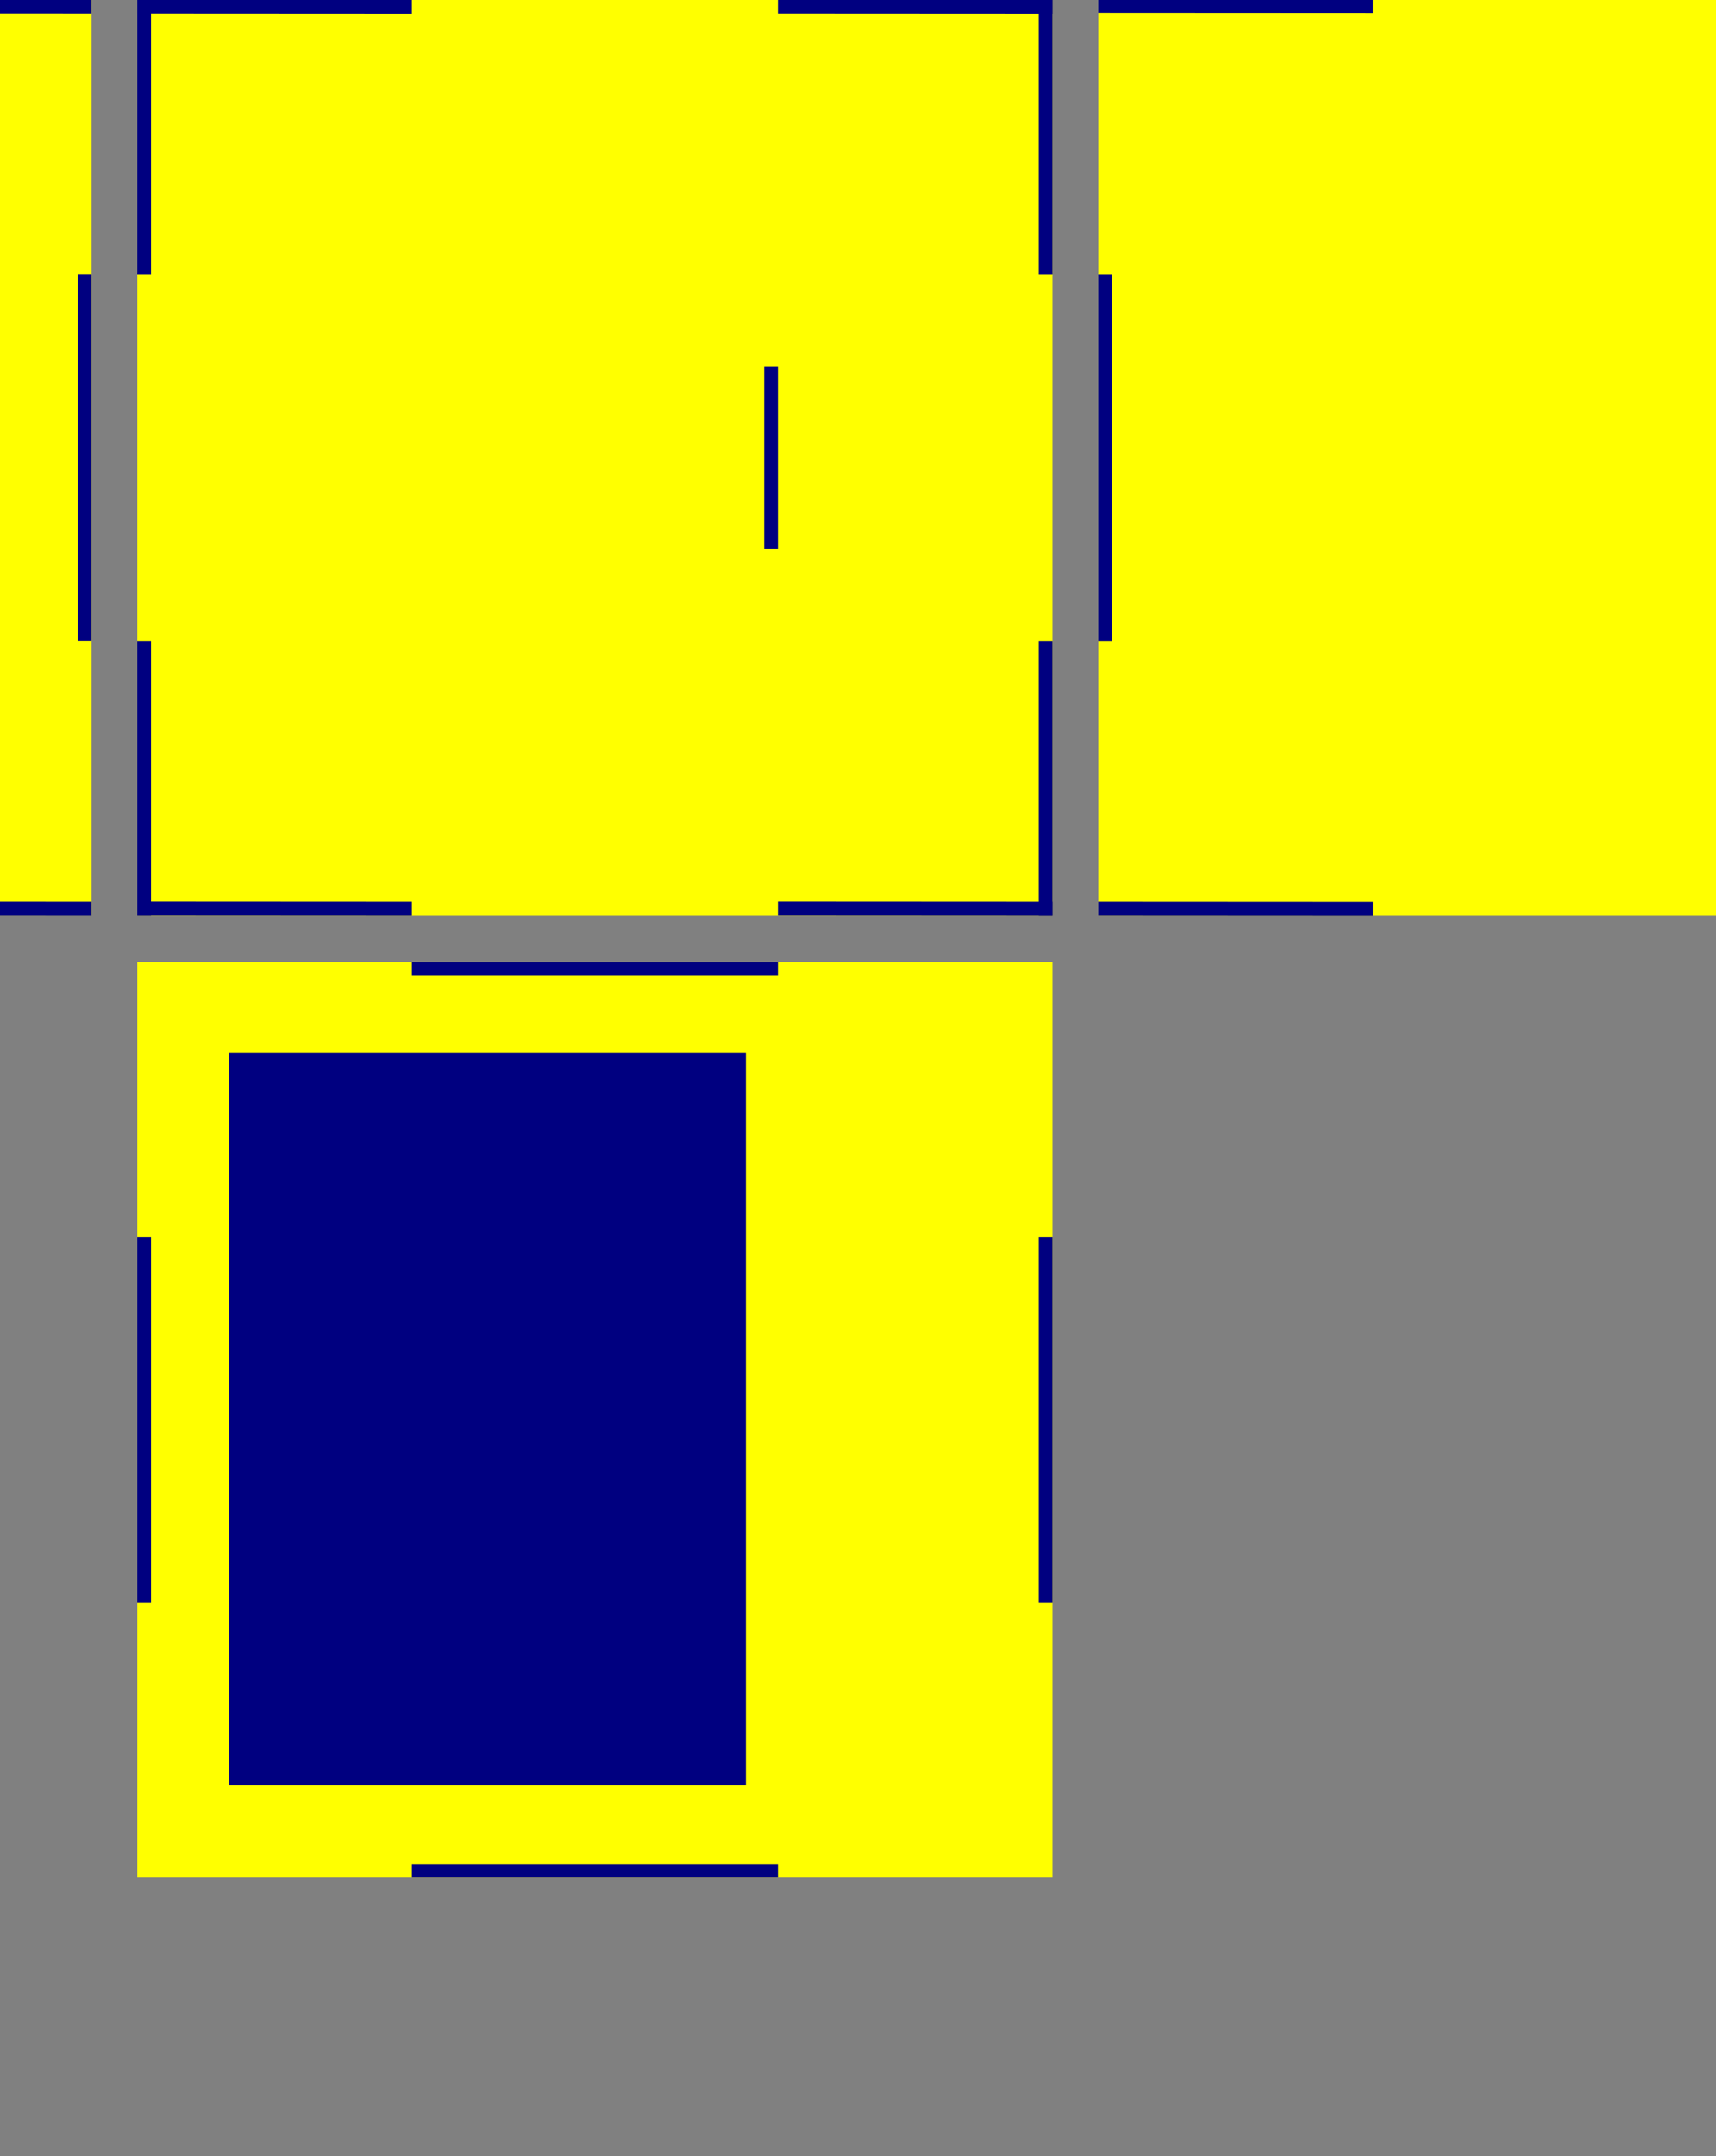 <?xml version="1.0" encoding="UTF-8" standalone="no"?>
<!-- Created with Inkscape (http://www.inkscape.org/) -->

<svg
   xmlns:dc="http://purl.org/dc/elements/1.1/"
   xmlns:cc="http://creativecommons.org/ns#"
   xmlns:rdf="http://www.w3.org/1999/02/22-rdf-syntax-ns#"
   xmlns:svg="http://www.w3.org/2000/svg"
   xmlns="http://www.w3.org/2000/svg"
   xmlns:sodipodi="http://sodipodi.sourceforge.net/DTD/sodipodi-0.dtd"
   xmlns:inkscape="http://www.inkscape.org/namespaces/inkscape"
   width="1328.74"
   height="1668.898"
   id="svg2"
   version="1.1"
   inkscape:version="0.48.3.1 r9886"
   sodipodi:docname="safe plan.svg">
  <rect width="100%" height="100%" fill="#808080" stroke="none"/>
  <defs
     id="defs4" />
  <sodipodi:namedview
     id="base"
     pagecolor="#ffffff"
     bordercolor="#666666"
     borderopacity="1.0"
     inkscape:pageopacity="0.0"
     inkscape:pageshadow="2"
     inkscape:zoom="0.2402756"
     inkscape:cx="460.6271"
     inkscape:cy="1147.7784"
     inkscape:document-units="mm"
     inkscape:current-layer="layer1"
     showgrid="true"
     inkscape:window-width="1280"
     inkscape:window-height="750"
     inkscape:window-x="0"
     inkscape:window-y="0"
     inkscape:window-maximized="1"
     units="mm"
     showguides="true"
     inkscape:guide-bbox="true"
     fit-margin-top="5"
     fit-margin-left="5"
     fit-margin-right="5"
     fit-margin-bottom="5">
    <inkscape:grid
       type="xygrid"
       id="grid3833"
       empspacing="5"
       visible="true"
       enabled="true"
       snapvisiblegridlinesonly="true"
       units="mm"
       spacingx="1mm"
       spacingy="1mm"
       originx="40mm"
       originy="161mm" />
  </sodipodi:namedview>
  <g
     inkscape:label="Layer 1"
     inkscape:groupmode="layer"
     id="layer1"
     transform="translate(141.732,46.063)">
    <rect
       style="fill:#ffff00;fill-opacity:1;stroke:none"
       id="rect2989"
       width="708.661"
       height="708.661"
       x="1488.189"
       y="95.669" />
    <rect
       y="100.984"
       x="1488.189"
       height="278.15"
       width="10.63"
       id="rect2993"
       style="fill:#000080;stroke:none" />
    <rect
       style="fill:#000080;stroke:none"
       id="rect3008"
       width="10.63"
       height="283.465"
       x="2186.22"
       y="95.669" />
    <rect
       y="520.866"
       x="1488.189"
       height="283.465"
       width="10.63"
       id="rect2993-9"
       style="fill:#000080;stroke:none" />
    <rect
       style="fill:#000080;stroke:none"
       id="rect3008-4"
       width="10.63"
       height="283.465"
       x="2186.22"
       y="520.866" />
    <rect
       style="fill:#ffff00;fill-opacity:1;stroke:none"
       id="rect2989-5"
       width="708.661"
       height="708.661"
       x="-779.528"
       y="-46.176" />
    <rect
       y="166.422"
       x="-779.528"
       height="283.465"
       width="10.63"
       id="rect2993-4"
       style="fill:#000080;stroke:none" />
    <rect
       y="-46.063"
       x="-35.433"
       height="708.661"
       width="708.661"
       id="rect3044-3"
       style="fill:#ffff00;fill-opacity:1;stroke:none" />
    <rect
       transform="scale(1,-1)"
       y="-662.598"
       x="-35.433"
       height="212.598"
       width="10.63"
       id="rect3048-7"
       style="fill:#000080;stroke:none" />
    <rect
       transform="scale(1,-1)"
       style="fill:#000080;stroke:none"
       id="rect3050-9"
       width="10.63"
       height="212.598"
       x="-35.433"
       y="-166.535" />
    <rect
       style="fill:#000080;stroke:none"
       id="rect3052-4"
       width="10.63"
       height="212.598"
       x="662.598"
       y="-662.598"
       transform="scale(1,-1)" />
    <rect
       y="-166.535"
       x="662.598"
       height="212.598"
       width="10.63"
       id="rect3054-1"
       style="fill:#000080;stroke:none"
       transform="scale(1,-1)" />
    <rect
       y="237.402"
       x="450"
       height="141.732"
       width="10.63"
       id="rect2993-8-2"
       style="fill:#000080;stroke:none"
       inkscape:transform-center-x="5.314948"
       inkscape:transform-center-y="-35.433064" />
    <rect
       y="166.422"
       x="-81.496"
       height="283.465"
       width="10.63"
       id="rect2993-4-6"
       style="fill:#000080;stroke:none" />
    <rect
       style="fill:#000080;stroke:none"
       id="rect3052-5"
       width="10.63"
       height="212.598"
       x="-46.387"
       y="-779.557"
       transform="matrix(-5.3222846e-4,1,1,5.3222846e-4,0,0)"
       inkscape:transform-center-y="5.8839544"
       inkscape:transform-center-x="0.034661404" />
    <rect
       style="fill:#000080;stroke:none"
       id="rect3052-5-7"
       width="10.63"
       height="212.598"
       x="-46.138"
       y="-283.489"
       transform="matrix(-5.3222846e-4,1,1,5.3222846e-4,0,0)"
       inkscape:transform-center-y="5.8839544"
       inkscape:transform-center-x="0.034661404" />
    <rect
       style="fill:#000080;stroke:none"
       id="rect3052-5-9"
       width="10.63"
       height="212.598"
       x="652.006"
       y="-283.112"
       transform="matrix(-5.3222846e-4,1,1,5.3222846e-4,0,0)"
       inkscape:transform-center-y="5.8839544"
       inkscape:transform-center-x="0.034661404" />
    <rect
       style="fill:#000080;stroke:none"
       id="rect3052-5-2"
       width="10.63"
       height="212.598"
       x="652.27"
       y="-779.175"
       transform="matrix(-5.3222846e-4,1,1,5.3222846e-4,0,0)"
       inkscape:transform-center-y="5.8839544"
       inkscape:transform-center-x="0.034661404" />
    <rect
       style="fill:#000080;stroke:none"
       id="rect3052-5-92"
       width="10.63"
       height="283.463"
       x="-684.583"
       y="247.543"
       transform="matrix(-7.0963311e-4,1,1,3.9917404e-4,0,0)"
       inkscape:transform-center-y="5.8839462"
       inkscape:transform-center-x="0.046220197" />
    <rect
       style="fill:#ffff00;fill-opacity:1;stroke:none"
       id="rect2989-5-8"
       width="708.661"
       height="708.661"
       x="708.661"
       y="-46.063" />
    <rect
       y="166.535"
       x="708.661"
       height="283.465"
       width="10.63"
       id="rect2993-4-1"
       style="fill:#000080;stroke:none" />
    <rect
       y="166.535"
       x="1406.693"
       height="283.465"
       width="10.63"
       id="rect2993-4-6-8"
       style="fill:#000080;stroke:none" />
    <rect
       style="fill:#000080;stroke:none"
       id="rect3052-5-28"
       width="10.63"
       height="212.598"
       x="-47.066"
       y="708.632"
       transform="matrix(-5.3222846e-4,1,1,5.3222846e-4,0,0)"
       inkscape:transform-center-y="5.8839544"
       inkscape:transform-center-x="0.034661404" />
    <rect
       style="fill:#000080;stroke:none"
       id="rect3052-5-7-2"
       width="10.63"
       height="212.598"
       x="-46.817"
       y="1204.7"
       transform="matrix(-5.3222846e-4,1,1,5.3222846e-4,0,0)"
       inkscape:transform-center-y="5.8839544"
       inkscape:transform-center-x="0.034661404" />
    <rect
       style="fill:#000080;stroke:none"
       id="rect3052-5-9-5"
       width="10.63"
       height="212.598"
       x="651.327"
       y="1205.077"
       transform="matrix(-5.3222846e-4,1,1,5.3222846e-4,0,0)"
       inkscape:transform-center-y="5.8839544"
       inkscape:transform-center-x="0.034661404" />
    <rect
       style="fill:#000080;stroke:none"
       id="rect3052-5-2-3"
       width="10.63"
       height="212.598"
       x="651.591"
       y="709.014"
       transform="matrix(-5.3222846e-4,1,1,5.3222846e-4,0,0)"
       inkscape:transform-center-y="5.8839544"
       inkscape:transform-center-x="0.034661404" />
    <rect
       style="fill:#ffff00;fill-opacity:1;stroke:none"
       id="rect2989-5-8-0"
       width="708.661"
       height="708.661"
       x="-35.433"
       y="-790.157" />
    <rect
       y="-577.559"
       x="-35.433"
       height="283.465"
       width="10.63"
       id="rect2993-4-1-0"
       style="fill:#000080;stroke:none" />
    <rect
       y="-577.559"
       x="662.598"
       height="283.465"
       width="10.63"
       id="rect2993-4-6-8-5"
       style="fill:#000080;stroke:none" />
    <rect
       style="fill:#000080;stroke:none"
       id="rect3052-5-28-6"
       width="10.63"
       height="212.598"
       x="651.874"
       y="-35.08"
       transform="matrix(-5.3222846e-4,1,1,5.3222846e-4,0,0)"
       inkscape:transform-center-y="5.8839544"
       inkscape:transform-center-x="0.034661404" />
    <rect
       style="fill:#000080;stroke:none"
       id="rect3052-5-7-2-6"
       width="10.63"
       height="212.598"
       x="651.61"
       y="460.982"
       transform="matrix(-5.3222846e-4,1,1,5.3222846e-4,0,0)"
       inkscape:transform-center-y="5.8839544"
       inkscape:transform-center-x="0.034661404" />
    <rect
       style="fill:#000080;stroke:none"
       id="rect3052-5-9-5-3"
       width="10.63"
       height="212.598"
       x="-46.421"
       y="460.605"
       transform="matrix(-5.3222846e-4,1,1,5.3222846e-4,0,0)"
       inkscape:transform-center-y="5.8839544"
       inkscape:transform-center-x="0.034661404" />
    <rect
       style="fill:#000080;stroke:none"
       id="rect3052-5-2-3-1"
       width="10.63"
       height="212.598"
       x="-46.157"
       y="-35.458"
       transform="matrix(-5.3222846e-4,1,1,5.3222846e-4,0,0)"
       inkscape:transform-center-y="5.8839544"
       inkscape:transform-center-x="0.034661404" />
    <rect
       transform="matrix(0,-1,1,0,0,0)"
       y="177.165"
       x="81.496"
       height="283.465"
       width="10.63"
       id="rect3046-75-5"
       style="fill:#000080;stroke:none" />
    <rect
       transform="matrix(0,-1,1,0,0,0)"
       y="177.165"
       x="779.528"
       height="283.465"
       width="10.63"
       id="rect3046-75"
       style="fill:#000080;stroke:none" />
    <rect
       style="fill:#000080;stroke:none"
       id="rect3052-5-92-2"
       width="10.63"
       height="283.463"
       x="804.232"
       y="248.602"
       transform="matrix(-7.0963311e-4,1,1,3.9917404e-4,0,0)"
       inkscape:transform-center-y="5.8839462"
       inkscape:transform-center-x="0.046220197" />
    <rect
       style="fill:#ffff00;fill-opacity:1;stroke:none"
       id="rect2989-5-8-0-8"
       width="708.661"
       height="708.661"
       x="-35.43"
       y="698.658" />
    <rect
       y="911.256"
       x="-35.43"
       height="283.465"
       width="10.63"
       id="rect2993-4-1-0-6"
       style="fill:#000080;stroke:none" />
    <rect
       y="911.256"
       x="662.601"
       height="283.465"
       width="10.63"
       id="rect2993-4-6-8-5-6"
       style="fill:#000080;stroke:none" />
    <rect
       transform="matrix(0,-1,1,0,0,0)"
       y="177.168"
       x="-1407.319"
       height="283.465"
       width="10.63"
       id="rect3046-75-5-9"
       style="fill:#000080;stroke:none" />
    <rect
       transform="matrix(0,-1,1,0,0,0)"
       y="177.168"
       x="-709.288"
       height="283.465"
       width="10.63"
       id="rect3046-75-54"
       style="fill:#000080;stroke:none" />
    <rect
       y="-46.063"
       x="-1559.055"
       height="708.661"
       width="708.661"
       id="rect3044-3-1"
       style="fill:#ffff00;fill-opacity:1;stroke:none" />
    <rect
       transform="scale(1,-1)"
       y="-662.599"
       x="-1559.055"
       height="212.598"
       width="10.63"
       id="rect3048-7-9"
       style="fill:#000080;stroke:none" />
    <rect
       transform="scale(1,-1)"
       style="fill:#000080;stroke:none"
       id="rect3050-9-5"
       width="10.63"
       height="212.598"
       x="-1559.055"
       y="-166.535" />
    <rect
       style="fill:#000080;stroke:none"
       id="rect3052-4-5"
       width="10.63"
       height="212.598"
       x="-861.024"
       y="-662.599"
       transform="scale(1,-1)" />
    <rect
       y="-166.535"
       x="-861.024"
       height="212.598"
       width="10.63"
       id="rect3054-1-4"
       style="fill:#000080;stroke:none"
       transform="scale(1,-1)" />
    <rect
       y="237.402"
       x="-1346.457"
       height="141.732"
       width="10.63"
       id="rect2993-8-2-8"
       style="fill:#000080;stroke:none"
       inkscape:transform-center-x="5.314948"
       inkscape:transform-center-y="-35.433064" />
    <rect
       style="fill:#000080;stroke:none"
       id="rect3052-5-28-6-5"
       width="10.63"
       height="212.598"
       x="652.685"
       y="-1558.702"
       transform="matrix(-5.3222846e-4,1,1,5.3222846e-4,0,0)"
       inkscape:transform-center-y="5.8839544"
       inkscape:transform-center-x="0.034661404" />
    <rect
       style="fill:#000080;stroke:none"
       id="rect3052-5-7-2-6-4"
       width="10.63"
       height="212.598"
       x="652.421"
       y="-1062.639"
       transform="matrix(-5.3222846e-4,1,1,5.3222846e-4,0,0)"
       inkscape:transform-center-y="5.8839544"
       inkscape:transform-center-x="0.034661404" />
    <rect
       style="fill:#000080;stroke:none"
       id="rect3052-5-9-5-3-4"
       width="10.63"
       height="212.598"
       x="-45.61"
       y="-1063.017"
       transform="matrix(-5.3222846e-4,1,1,5.3222846e-4,0,0)"
       inkscape:transform-center-y="5.8839544"
       inkscape:transform-center-x="0.034661404" />
    <rect
       style="fill:#000080;stroke:none"
       id="rect3052-5-2-3-1-2"
       width="10.63"
       height="212.598"
       x="-45.346"
       y="-1559.08"
       transform="matrix(-5.3222846e-4,1,1,5.3222846e-4,0,0)"
       inkscape:transform-center-y="5.8839544"
       inkscape:transform-center-x="0.034661404" />
    <rect
       style="fill:#000080;stroke:none"
       id="rect3052-5-29"
       width="10.63"
       height="708.648"
       x="95.432"
       y="1488.372"
       transform="matrix(-0.002,1,1,1.5967154e-4,0,0)"
       inkscape:transform-center-y="5.8839581"
       inkscape:transform-center-x="0.11549569" />
    <rect
       style="fill:#000080;stroke:none"
       id="rect3052-5-5"
       width="10.63"
       height="708.643"
       x="793.464"
       y="1489.616"
       transform="matrix(-0.002,1,1,1.596728e-4,0,0)"
       inkscape:transform-center-y="5.8839298"
       inkscape:transform-center-x="0.11553071" />
    <rect
       y="768.898"
       x="35.433"
       height="566.929"
       width="400.394"
       id="rect2993-8-2-83"
       style="fill:#000080;stroke:none"
       inkscape:transform-center-x="200.19683"
       inkscape:transform-center-y="-141.73225" />
  </g>
</svg>
